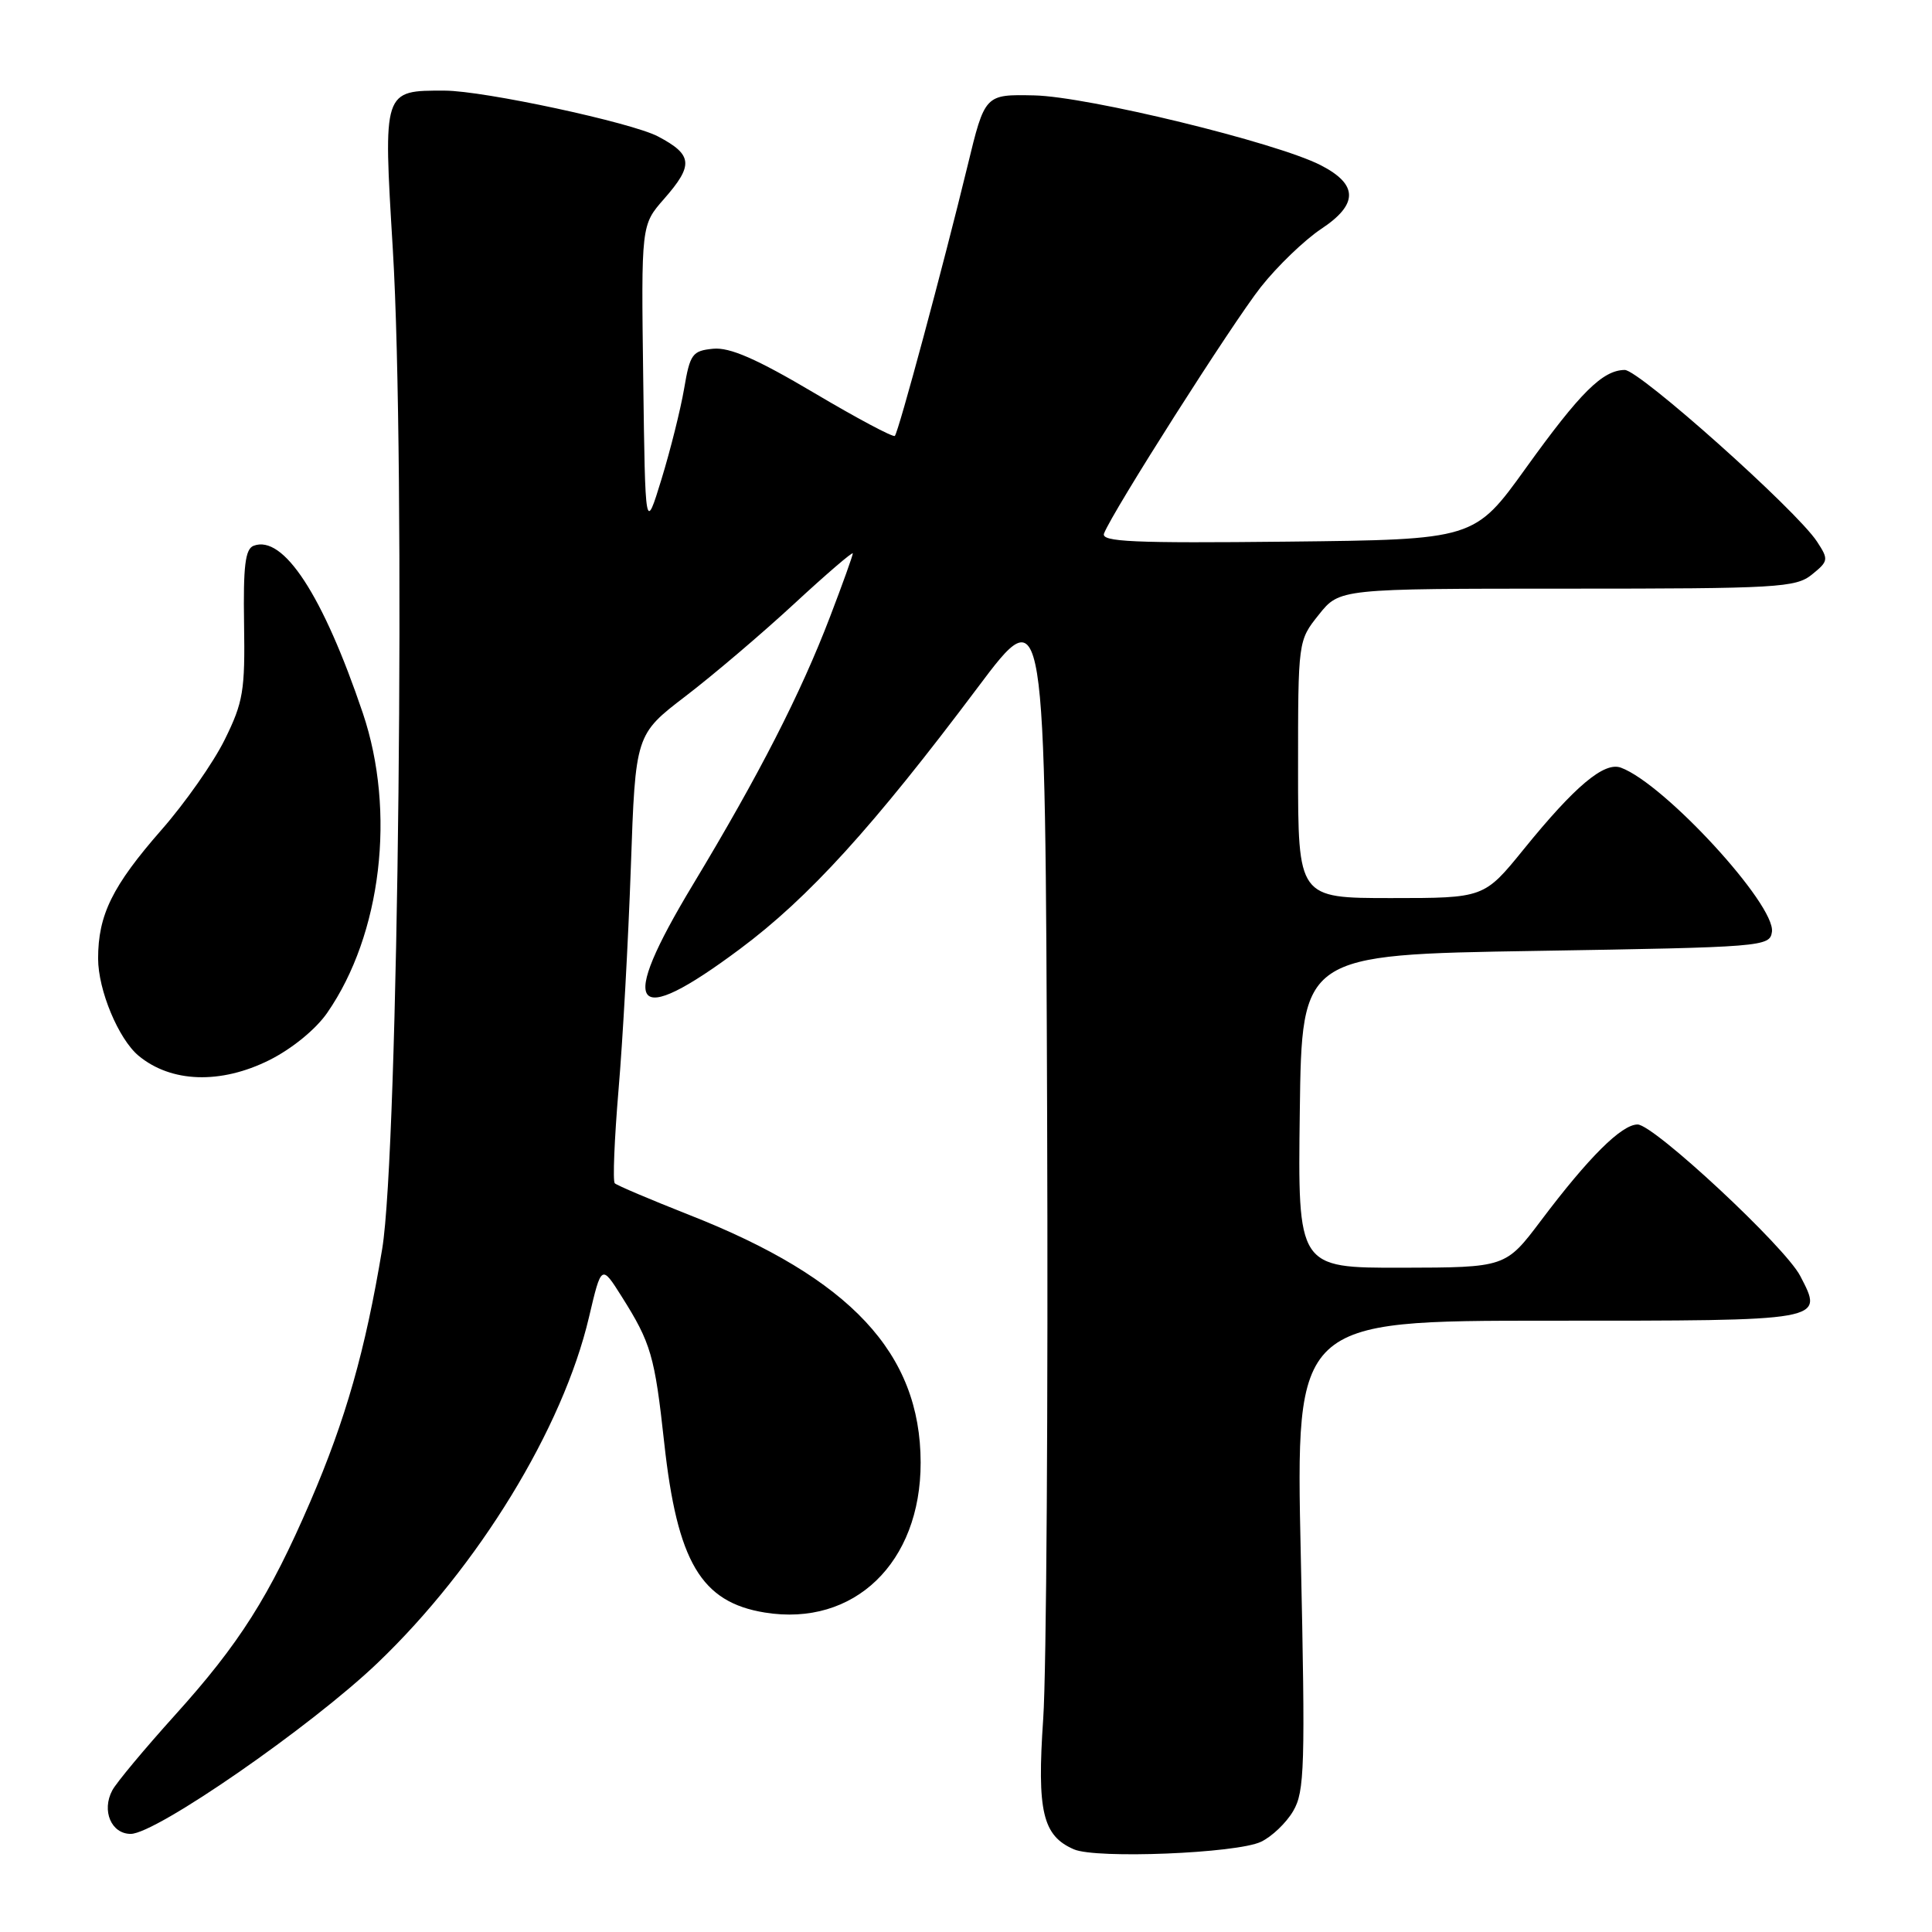 <?xml version="1.0" encoding="UTF-8" standalone="no"?>
<!DOCTYPE svg PUBLIC "-//W3C//DTD SVG 1.1//EN" "http://www.w3.org/Graphics/SVG/1.1/DTD/svg11.dtd" >
<svg xmlns="http://www.w3.org/2000/svg" xmlns:xlink="http://www.w3.org/1999/xlink" version="1.1" viewBox="0 0 256 256">
 <g >
 <path fill="currentColor"
d=" M 167.08 244.05 C 168.51 243.38 170.43 241.55 171.35 239.98 C 172.87 237.40 172.97 234.15 172.36 206.06 C 171.68 175.00 171.68 175.00 205.23 175.00 C 242.11 175.00 241.65 175.08 238.54 169.07 C 236.54 165.20 219.14 149.00 216.99 149.00 C 214.87 149.00 210.50 153.35 204.19 161.73 C 199.50 167.95 199.50 167.95 185.73 167.98 C 171.96 168.00 171.96 168.00 172.23 147.25 C 172.50 126.50 172.50 126.50 203.50 126.00 C 233.64 125.51 234.51 125.44 234.79 123.48 C 235.30 119.90 220.54 103.84 214.78 101.72 C 212.57 100.90 208.70 104.15 201.91 112.52 C 196.65 119.00 196.65 119.00 184.33 119.00 C 172.00 119.00 172.00 119.00 172.00 101.95 C 172.00 84.89 172.00 84.89 174.75 81.45 C 177.50 78.00 177.50 78.00 207.64 78.00 C 235.59 78.00 237.95 77.86 240.09 76.13 C 242.29 74.35 242.32 74.14 240.76 71.76 C 238.04 67.60 217.19 49.00 215.28 49.02 C 212.35 49.06 209.40 51.99 202.20 62.00 C 195.37 71.50 195.37 71.50 170.57 71.77 C 150.15 71.99 145.86 71.80 146.29 70.69 C 147.40 67.79 163.32 42.78 167.07 38.03 C 169.26 35.26 172.86 31.80 175.07 30.33 C 180.00 27.07 179.98 24.44 175.00 21.89 C 169.13 18.88 144.13 12.79 137.03 12.64 C 130.50 12.50 130.50 12.50 128.20 22.00 C 125.01 35.15 119.05 57.29 118.57 57.76 C 118.35 57.98 113.52 55.41 107.84 52.04 C 100.24 47.54 96.70 46.00 94.50 46.21 C 91.74 46.48 91.43 46.90 90.65 51.50 C 90.18 54.25 88.83 59.65 87.65 63.50 C 85.50 70.50 85.50 70.50 85.23 50.16 C 84.96 29.81 84.96 29.81 87.98 26.37 C 91.93 21.87 91.80 20.51 87.19 18.08 C 83.68 16.23 64.09 12.02 58.94 12.01 C 50.72 11.99 50.77 11.85 52.05 33.03 C 53.77 61.37 52.80 152.54 50.64 165.50 C 48.40 178.99 45.80 188.10 41.11 198.99 C 35.70 211.53 31.72 217.81 23.18 227.27 C 19.16 231.73 15.42 236.21 14.88 237.23 C 13.44 239.92 14.74 243.00 17.32 243.00 C 20.67 243.00 41.20 228.79 50.03 220.35 C 63.37 207.60 74.58 189.28 78.04 174.55 C 79.69 167.54 79.69 167.54 82.39 171.82 C 86.26 177.96 86.75 179.64 88.01 191.16 C 89.74 206.97 92.89 212.30 101.34 213.67 C 113.17 215.59 122.01 207.07 121.99 193.79 C 121.97 179.31 112.71 169.39 91.37 161.00 C 86.20 158.96 81.74 157.07 81.46 156.79 C 81.18 156.52 81.41 150.94 81.96 144.39 C 82.52 137.85 83.25 124.59 83.59 114.91 C 84.20 97.33 84.20 97.33 90.85 92.24 C 94.51 89.44 100.99 83.93 105.25 79.99 C 109.51 76.05 113.00 73.06 113.00 73.33 C 113.00 73.61 111.65 77.38 109.99 81.71 C 106.10 91.89 100.61 102.63 91.82 117.21 C 81.77 133.88 83.66 136.47 98.04 125.75 C 107.17 118.95 115.69 109.57 129.55 91.10 C 138.50 79.17 138.50 79.17 138.75 147.84 C 138.89 185.60 138.66 221.57 138.23 227.76 C 137.39 240.02 138.15 243.26 142.31 245.05 C 145.27 246.33 163.86 245.58 167.08 244.05 Z  M 35.69 140.47 C 38.67 138.98 41.85 136.39 43.36 134.20 C 50.55 123.83 52.48 107.55 48.08 94.50 C 42.79 78.85 37.54 70.81 33.60 72.32 C 32.49 72.75 32.22 75.03 32.34 82.68 C 32.48 91.53 32.23 93.04 29.78 98.00 C 28.29 101.03 24.51 106.42 21.38 109.98 C 14.89 117.40 13.00 121.23 13.00 127.01 C 13.00 131.20 15.70 137.67 18.36 139.89 C 22.68 143.47 29.23 143.69 35.69 140.47 Z "/>
</g>
</svg>